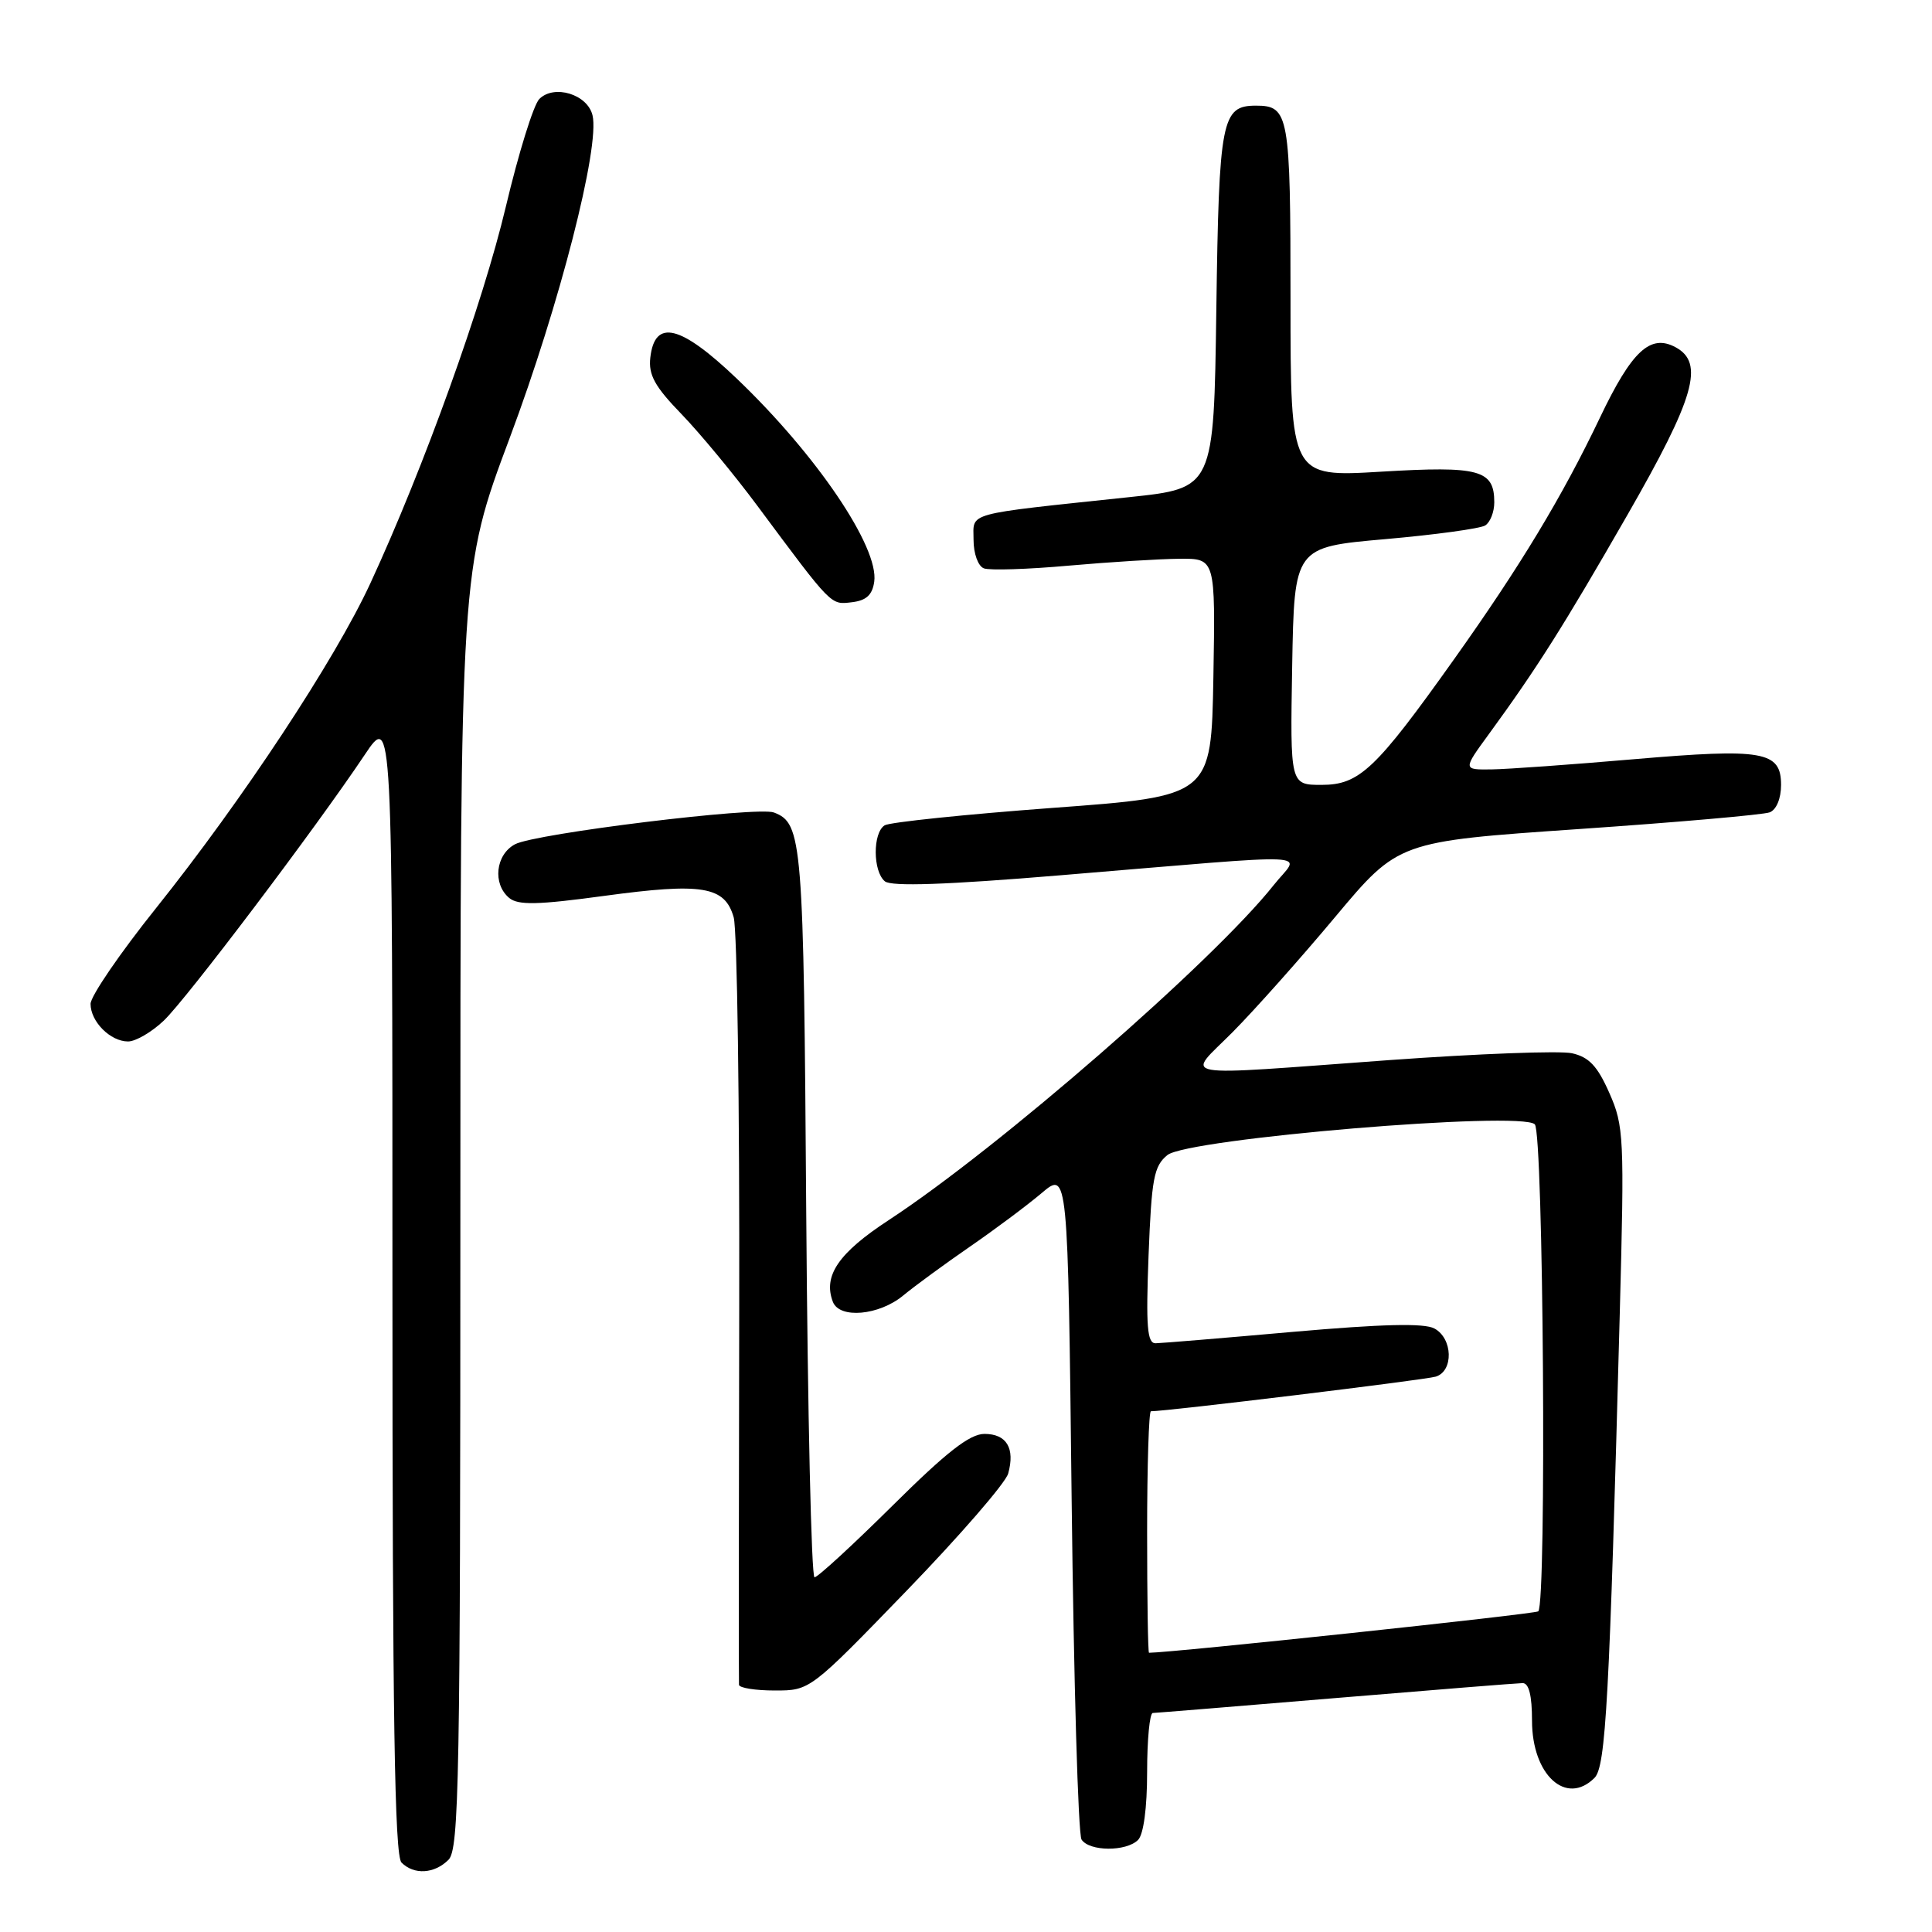 <?xml version="1.0" encoding="UTF-8" standalone="no"?>
<!DOCTYPE svg PUBLIC "-//W3C//DTD SVG 1.1//EN" "http://www.w3.org/Graphics/SVG/1.1/DTD/svg11.dtd" >
<svg xmlns="http://www.w3.org/2000/svg" xmlns:xlink="http://www.w3.org/1999/xlink" version="1.1" viewBox="0 0 256 256">
 <g >
 <path fill="currentColor"
d=" M 59.43 246.43 C 60.83 245.02 61.00 235.83 61.00 160.18 C 61.00 75.49 61.00 75.49 67.55 58.00 C 74.14 40.41 79.52 19.42 78.51 15.27 C 77.84 12.49 73.42 11.15 71.46 13.12 C 70.70 13.88 68.71 20.29 67.03 27.37 C 63.97 40.27 56.16 61.97 49.07 77.30 C 44.37 87.46 32.12 106.02 20.67 120.34 C 15.90 126.30 12.00 132.00 12.00 133.02 C 12.00 135.37 14.62 138.00 16.97 138.00 C 17.97 138.00 20.10 136.76 21.69 135.25 C 24.68 132.42 41.81 109.76 48.33 100.01 C 52.00 94.53 52.00 94.53 52.00 170.06 C 52.00 227.48 52.29 245.89 53.20 246.80 C 54.86 248.46 57.56 248.30 59.43 246.43 Z  M 150.80 243.80 C 151.53 243.07 152.00 239.53 152.00 234.80 C 152.00 230.51 152.34 226.99 152.75 226.98 C 153.16 226.97 164.07 226.08 177.00 225.00 C 189.93 223.92 201.06 223.03 201.75 223.02 C 202.59 223.01 203.00 224.66 203.00 228.00 C 203.00 235.19 207.52 239.33 211.28 235.58 C 212.78 234.08 213.26 225.28 214.63 173.96 C 215.25 150.66 215.18 149.19 213.24 144.81 C 211.67 141.25 210.54 140.06 208.29 139.56 C 206.69 139.21 195.85 139.62 184.21 140.46 C 154.93 142.59 157.15 142.99 163.34 136.75 C 166.21 133.86 172.32 127.00 176.92 121.50 C 185.29 111.50 185.29 111.50 209.13 109.86 C 222.24 108.96 233.65 107.96 234.49 107.64 C 235.38 107.30 236.00 105.81 236.00 104.01 C 236.00 99.54 233.66 99.13 216.50 100.60 C 208.25 101.31 199.77 101.92 197.66 101.95 C 193.83 102.00 193.83 102.00 197.30 97.25 C 203.64 88.56 207.19 82.95 215.63 68.25 C 224.58 52.66 225.89 48.08 222.00 46.00 C 218.67 44.22 216.22 46.50 212.02 55.30 C 207.02 65.79 201.46 75.00 192.66 87.37 C 182.28 101.96 180.13 104.00 175.11 104.00 C 170.95 104.00 170.95 104.00 171.22 88.25 C 171.50 72.50 171.50 72.50 183.54 71.44 C 190.16 70.86 196.12 70.04 196.79 69.63 C 197.46 69.22 198.00 67.84 198.00 66.56 C 198.00 62.25 196.04 61.72 183.01 62.50 C 171.00 63.22 171.00 63.22 171.00 39.81 C 171.00 15.15 170.80 14.00 166.42 14.00 C 161.87 14.00 161.52 15.80 161.17 41.00 C 160.84 64.69 160.84 64.69 149.67 65.87 C 127.54 68.22 129.00 67.82 129.00 71.52 C 129.00 73.36 129.60 75.02 130.37 75.31 C 131.12 75.60 136.18 75.44 141.62 74.95 C 147.05 74.47 153.65 74.06 156.28 74.04 C 161.05 74.00 161.05 74.00 160.78 89.75 C 160.50 105.50 160.50 105.50 139.47 107.05 C 127.91 107.91 117.89 108.95 117.22 109.36 C 115.63 110.35 115.65 115.46 117.25 116.78 C 118.11 117.49 125.37 117.24 140.50 115.98 C 175.87 113.05 172.26 112.88 168.78 117.27 C 160.80 127.35 132.28 152.17 117.76 161.67 C 111.10 166.03 109.04 169.05 110.36 172.50 C 111.24 174.78 116.47 174.31 119.67 171.67 C 121.23 170.38 125.20 167.48 128.50 165.20 C 131.80 162.93 136.07 159.74 138.00 158.11 C 141.50 155.14 141.50 155.14 142.00 198.82 C 142.28 222.84 142.86 243.06 143.31 243.75 C 144.34 245.34 149.23 245.37 150.80 243.80 Z  M 120.16 210.75 C 127.21 203.46 133.25 196.49 133.59 195.25 C 134.52 191.90 133.38 190.00 130.45 190.00 C 128.50 190.00 125.45 192.38 118.27 199.50 C 113.00 204.72 108.35 209.00 107.93 209.00 C 107.51 209.00 107.02 187.29 106.83 160.75 C 106.49 111.28 106.32 109.10 102.55 107.66 C 100.38 106.83 70.91 110.44 68.24 111.87 C 65.66 113.25 65.24 117.13 67.48 118.99 C 68.66 119.96 71.25 119.91 80.05 118.71 C 93.08 116.94 96.05 117.43 97.22 121.56 C 97.68 123.18 98.01 146.55 97.95 173.50 C 97.89 200.45 97.88 222.84 97.92 223.25 C 97.97 223.66 100.10 224.00 102.67 224.00 C 107.34 224.00 107.34 224.00 120.16 210.75 Z  M 115.84 77.08 C 116.49 72.52 108.19 60.26 97.64 50.18 C 90.16 43.04 86.76 42.21 86.17 47.38 C 85.91 49.68 86.76 51.22 90.31 54.88 C 92.76 57.42 97.28 62.88 100.34 67.00 C 110.33 80.44 110.04 80.13 112.87 79.80 C 114.78 79.58 115.59 78.84 115.84 77.08 Z  M 152.00 203.00 C 152.00 194.20 152.23 187.00 152.50 187.00 C 154.65 187.00 188.88 182.84 190.25 182.41 C 192.63 181.67 192.51 177.34 190.06 176.03 C 188.70 175.30 183.14 175.44 171.31 176.48 C 162.06 177.30 153.88 177.98 153.12 177.99 C 152.01 178.00 151.83 175.79 152.19 166.36 C 152.59 156.14 152.89 154.51 154.69 153.05 C 157.39 150.87 201.57 147.17 203.37 148.98 C 204.51 150.13 204.95 212.38 203.83 213.51 C 203.47 213.87 155.33 218.99 152.25 219.00 C 152.11 219.00 152.00 211.80 152.00 203.00 Z "/>
</g>
</svg>